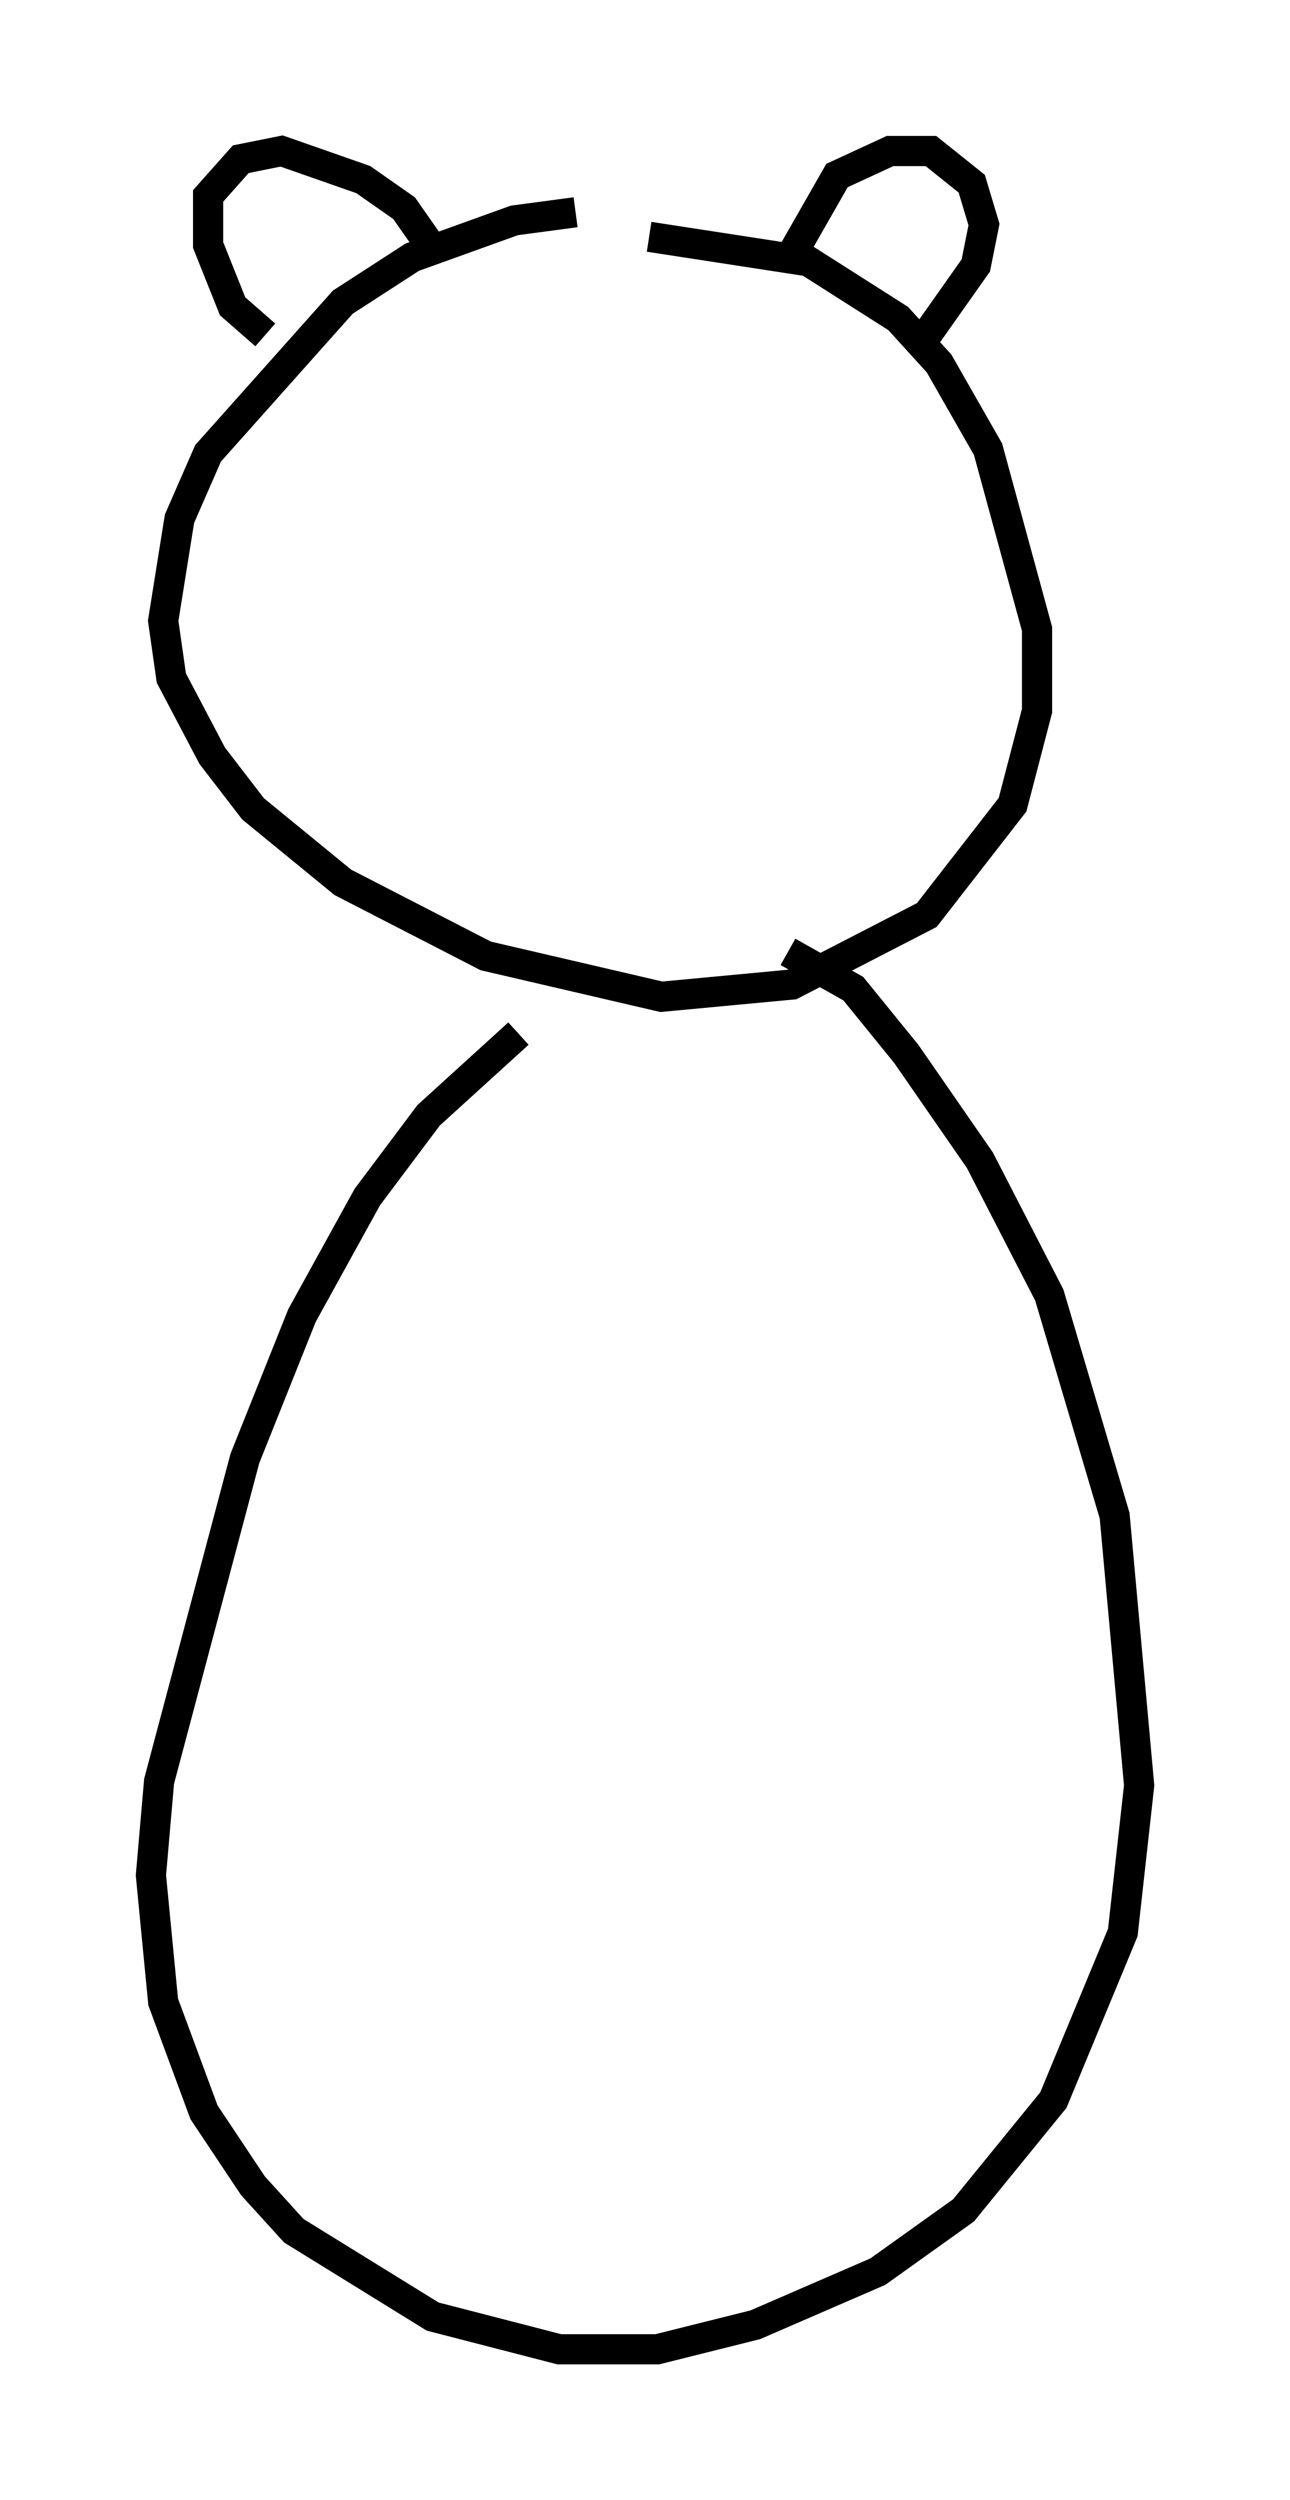 <?xml version="1.0" encoding="utf-8" ?>
<svg baseProfile="full" height="82.8" version="1.1" width="42.747" xmlns="http://www.w3.org/2000/svg" xmlns:ev="http://www.w3.org/2001/xml-events" xmlns:xlink="http://www.w3.org/1999/xlink"><defs /><rect fill="white" height="82.8" width="42.747" x="0" y="0" /><path d="M20.561, 7.706 m-1.488, -0.677 l-2.03, 0.271 -3.383, 1.218 l-2.3, 1.488 -4.465, 5.007 l-0.947, 2.165 -0.541, 3.383 l0.271, 1.894 1.353, 2.571 l1.353, 1.759 2.977, 2.436 l4.736, 2.436 5.819, 1.353 l4.33, -0.406 4.465, -2.3 l2.842, -3.654 0.812, -3.112 l0.0, -2.706 -1.624, -5.954 l-1.624, -2.842 -1.353, -1.488 l-2.977, -1.894 -5.277, -0.812 m-7.172, 0.406 l-0.947, -1.353 -1.353, -0.947 l-2.706, -0.947 -1.353, 0.271 l-1.083, 1.218 0.0, 1.624 l0.812, 2.03 1.083, 0.947 m17.321, -2.436 l1.624, -2.842 1.759, -0.812 l1.353, 0.0 1.353, 1.083 l0.406, 1.353 -0.271, 1.353 l-1.624, 2.3 m-4.601, 20.433 l2.165, 1.218 1.759, 2.165 l2.436, 3.518 2.3, 4.465 l2.165, 7.307 0.812, 8.931 l-0.541, 4.871 -2.3, 5.548 l-2.977, 3.654 -2.842, 2.03 l-4.059, 1.759 -3.248, 0.812 l-3.248, 0.0 -4.195, -1.083 l-4.601, -2.842 -1.353, -1.488 l-1.624, -2.436 -1.353, -3.654 l-0.406, -4.195 0.271, -3.112 l2.842, -10.69 1.894, -4.736 l2.165, -3.924 2.03, -2.706 l2.977, -2.706 " fill="none" stroke="black" stroke-width="1" /></svg>
